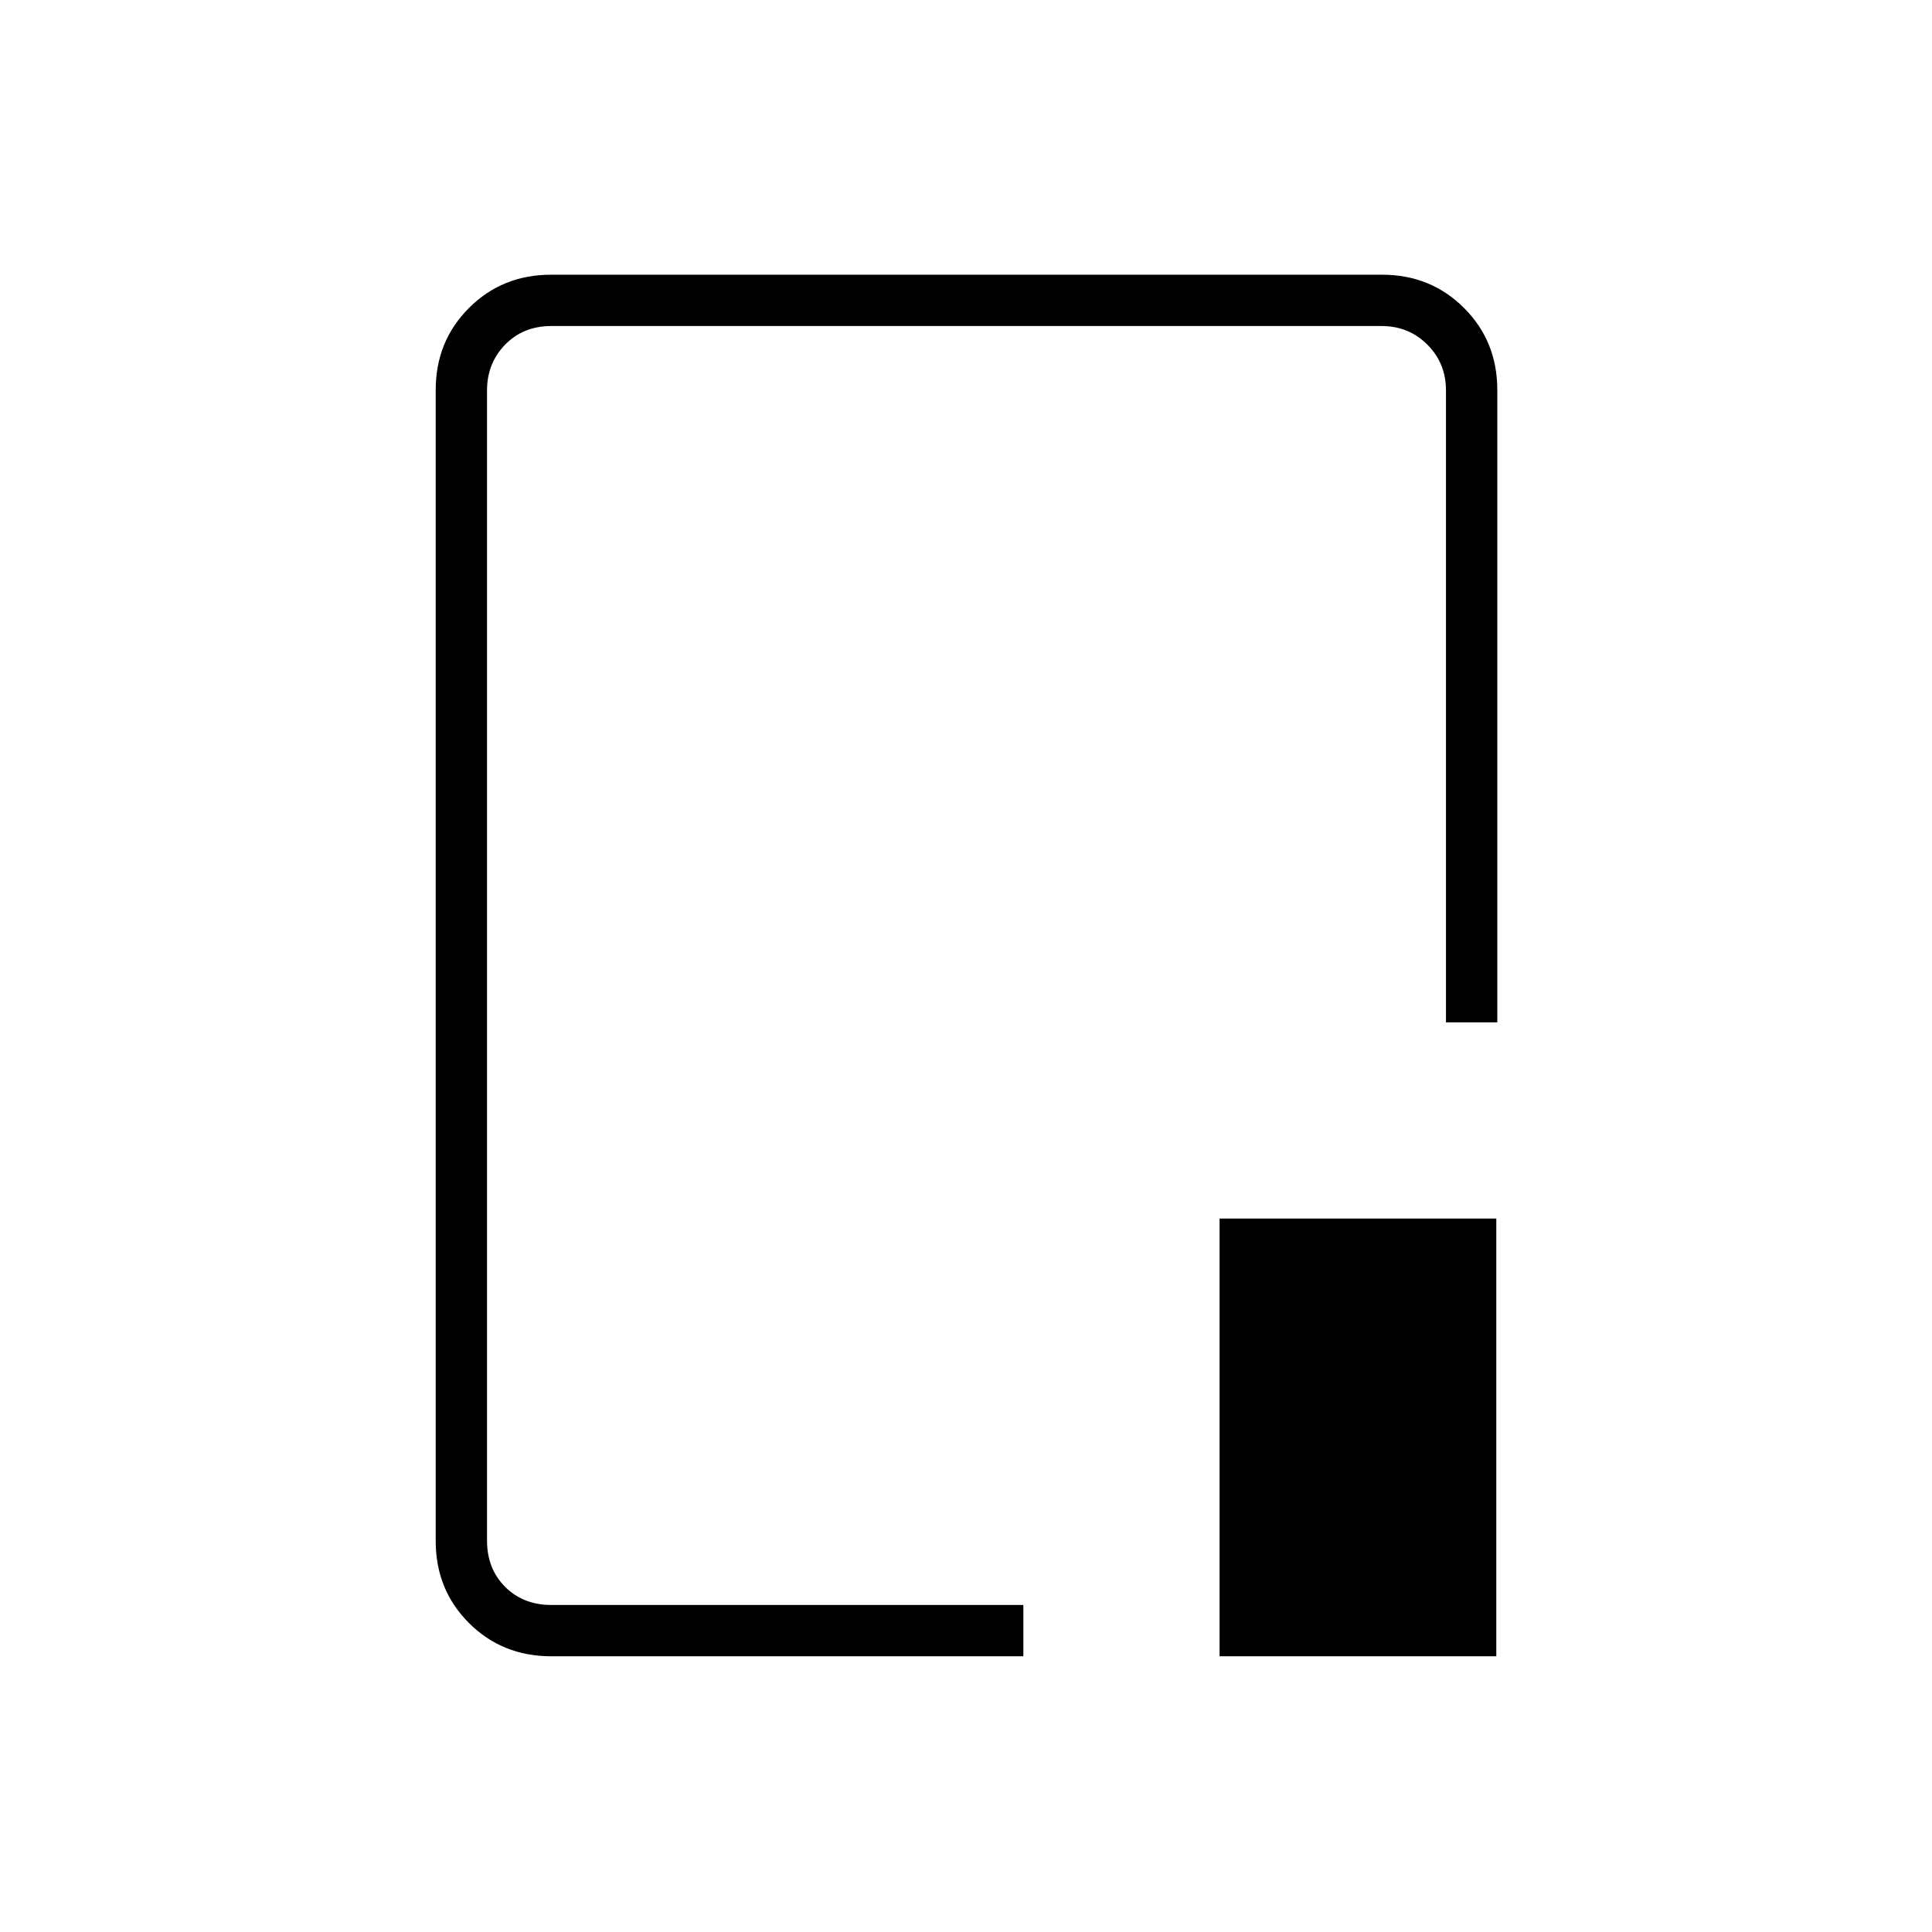 <svg xmlns="http://www.w3.org/2000/svg" height="24" viewBox="0 96 960 960" width="24"><path d="M274 919q-24.438 0-40.969-16.531Q216.5 885.938 216.5 861.72V289.78q0-24.218 16.531-40.749 16.531-16.531 40.771-16.531h412.896q24.24 0 40.771 16.531Q744 265.562 744 289.752V604h-25.5V290q0-13.5-9.25-22.75T686.5 258H274q-14 0-23 9.25T242 290v571.5q0 14 9 23t23 9h234.5V919H274Zm332 0V701.5h137.5V919H606ZM480.5 575.5Z"/></svg>